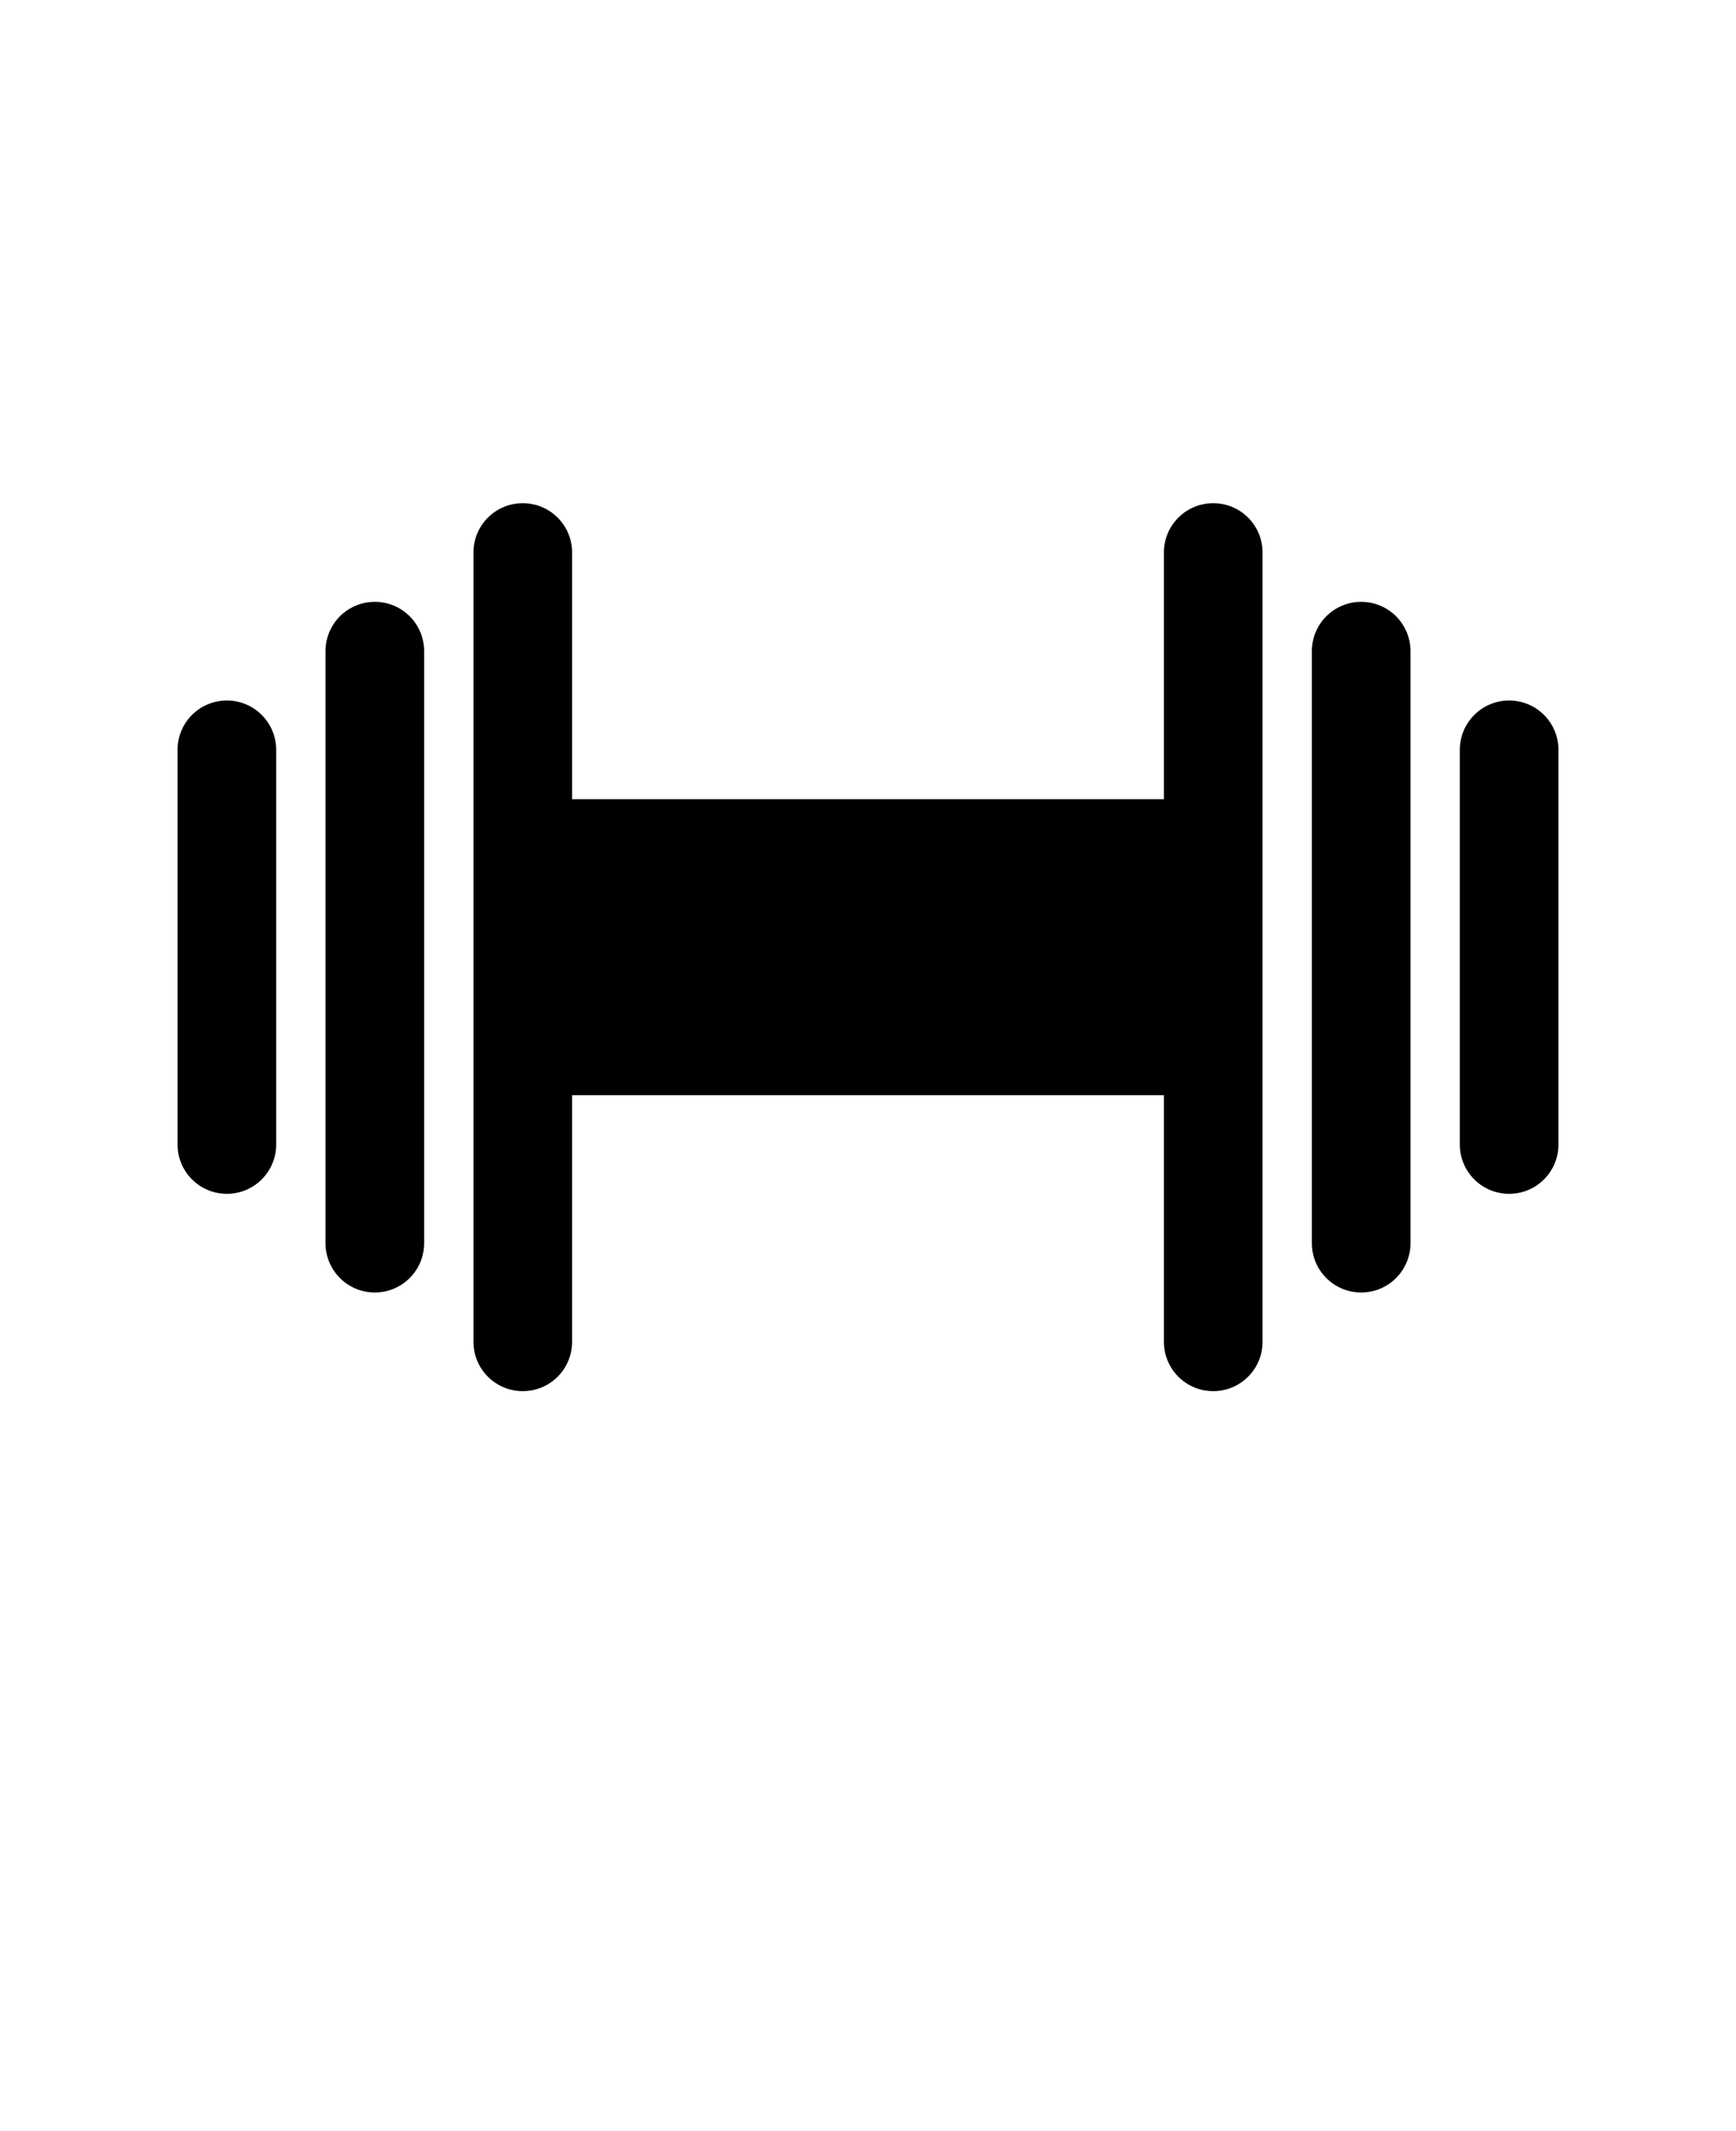 <svg className = "w-6 h-6" xmlns="http://www.w3.org/2000/svg" version="1.1" viewBox="-5.0 -10.0 110.0 135.0">
 <g>
  <path d="m9.375 65.625c1.727 0 3.125-1.398 3.125-3.125v-25c0-1.727-1.398-3.125-3.125-3.125s-3.125 1.398-3.125 3.125v25c0 1.727 1.398 3.125 3.125 3.125z"/>
  <path d="m21.875 68.75v-37.5c0-1.727-1.398-3.125-3.125-3.125s-3.125 1.398-3.125 3.125v37.5c0 1.727 1.398 3.125 3.125 3.125s3.125-1.398 3.125-3.125z"/>
  <path d="m90.625 34.375c-1.727 0-3.125 1.398-3.125 3.125v25c0 1.727 1.398 3.125 3.125 3.125s3.125-1.398 3.125-3.125v-25c0-1.727-1.398-3.125-3.125-3.125z"/>
  <path d="m84.375 68.75v-37.5c0-1.727-1.398-3.125-3.125-3.125s-3.125 1.398-3.125 3.125v37.5c0 1.727 1.398 3.125 3.125 3.125s3.125-1.398 3.125-3.125z"/>
  <path d="m31.25 25c0-1.727-1.398-3.125-3.125-3.125s-3.125 1.398-3.125 3.125v50c0 1.727 1.398 3.125 3.125 3.125s3.125-1.398 3.125-3.125v-15.625h37.5v15.625c0 1.727 1.398 3.125 3.125 3.125s3.125-1.398 3.125-3.125v-50c0-1.727-1.398-3.125-3.125-3.125s-3.125 1.398-3.125 3.125v15.625h-37.5z"/>
 </g>
</svg>